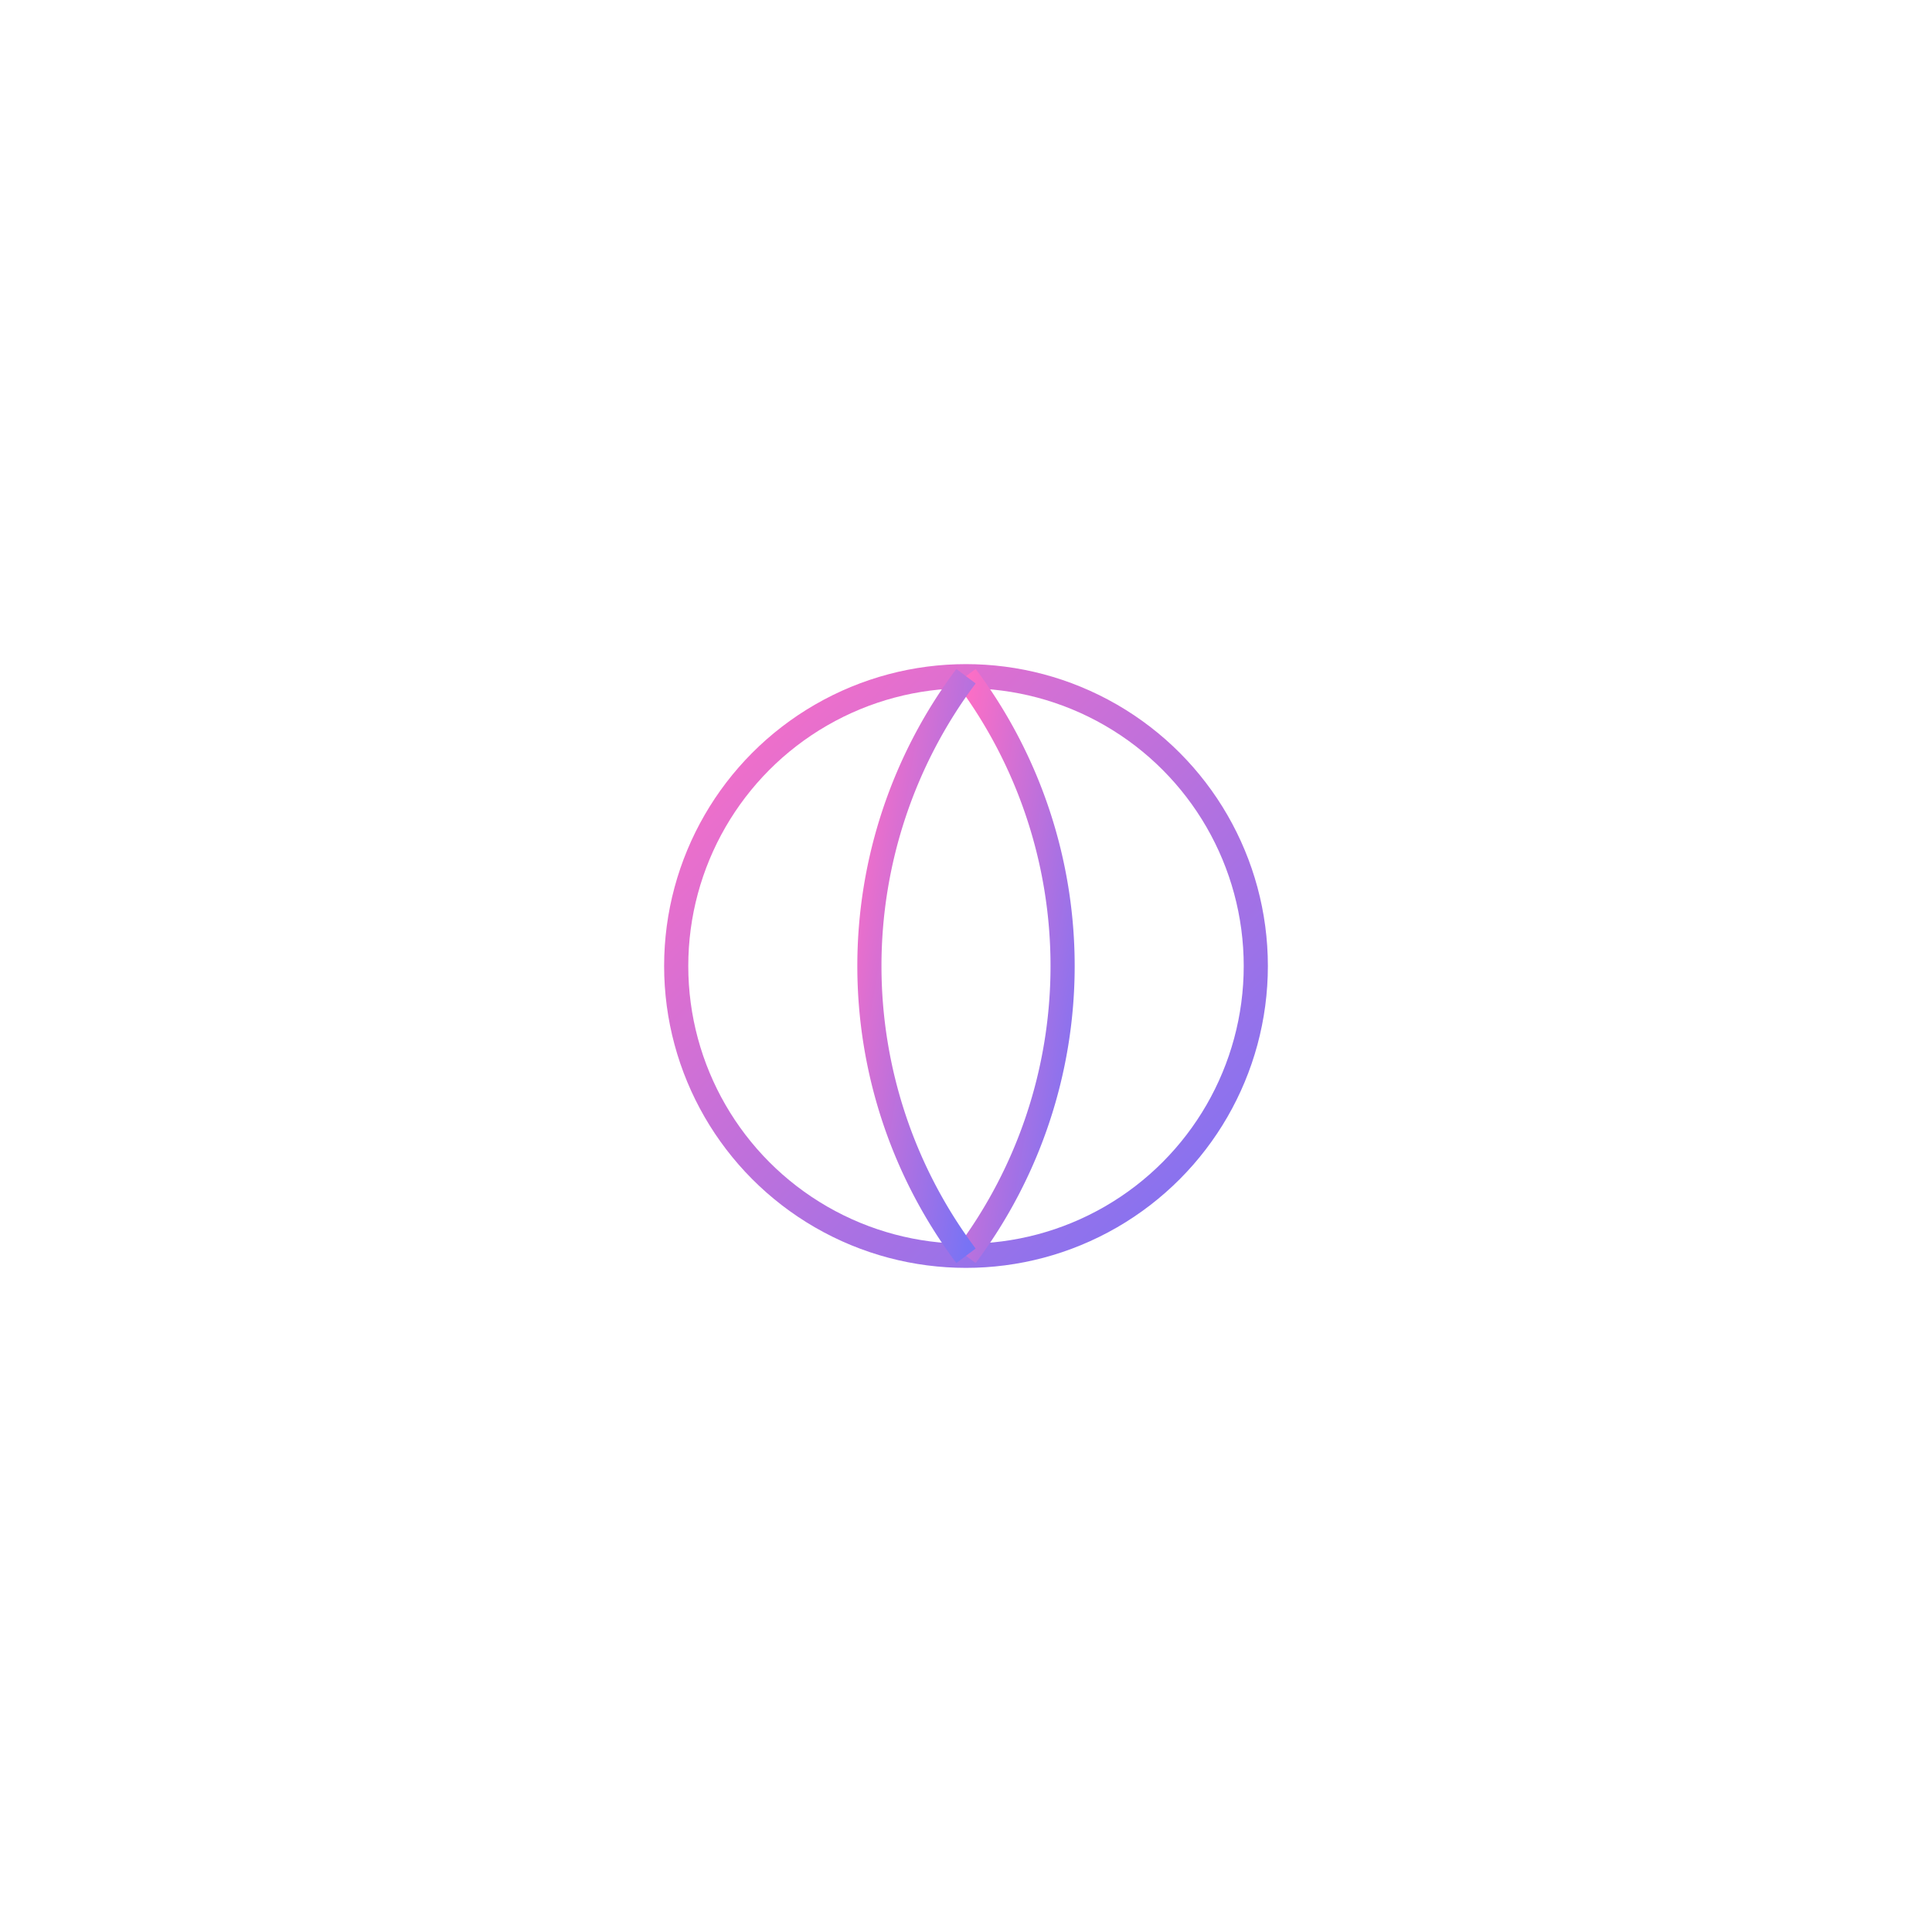 <svg width="120" height="120" viewBox="0 0 120 120" xmlns="http://www.w3.org/2000/svg">
  <defs>
    <linearGradient id="webosGradient" x1="0" y1="0" x2="1" y2="1">
      <stop offset="0%" stop-color="#ff6ec4"></stop>
      <stop offset="100%" stop-color="#7873f5"></stop>
    </linearGradient>
  </defs>

  <!-- Globe circle -->
  <circle cx="60" cy="60" r="18" stroke="url(#webosGradient)" stroke-width="1.5" fill="none"></circle>

  <!-- Horizontal line (equator) -->
  <path d="M42 60h36" stroke="url(#webosGradient)" stroke-width="1.5"></path>

  <!-- Vertical arcs with original spacing -->
  <path d="M60 42a30 30 0 0 1 0 36" stroke="url(#webosGradient)" stroke-width="1.5" fill="none"></path>
  <path d="M60 42a30 30 0 0 0 0 36" stroke="url(#webosGradient)" stroke-width="1.5" fill="none"></path>
</svg>
